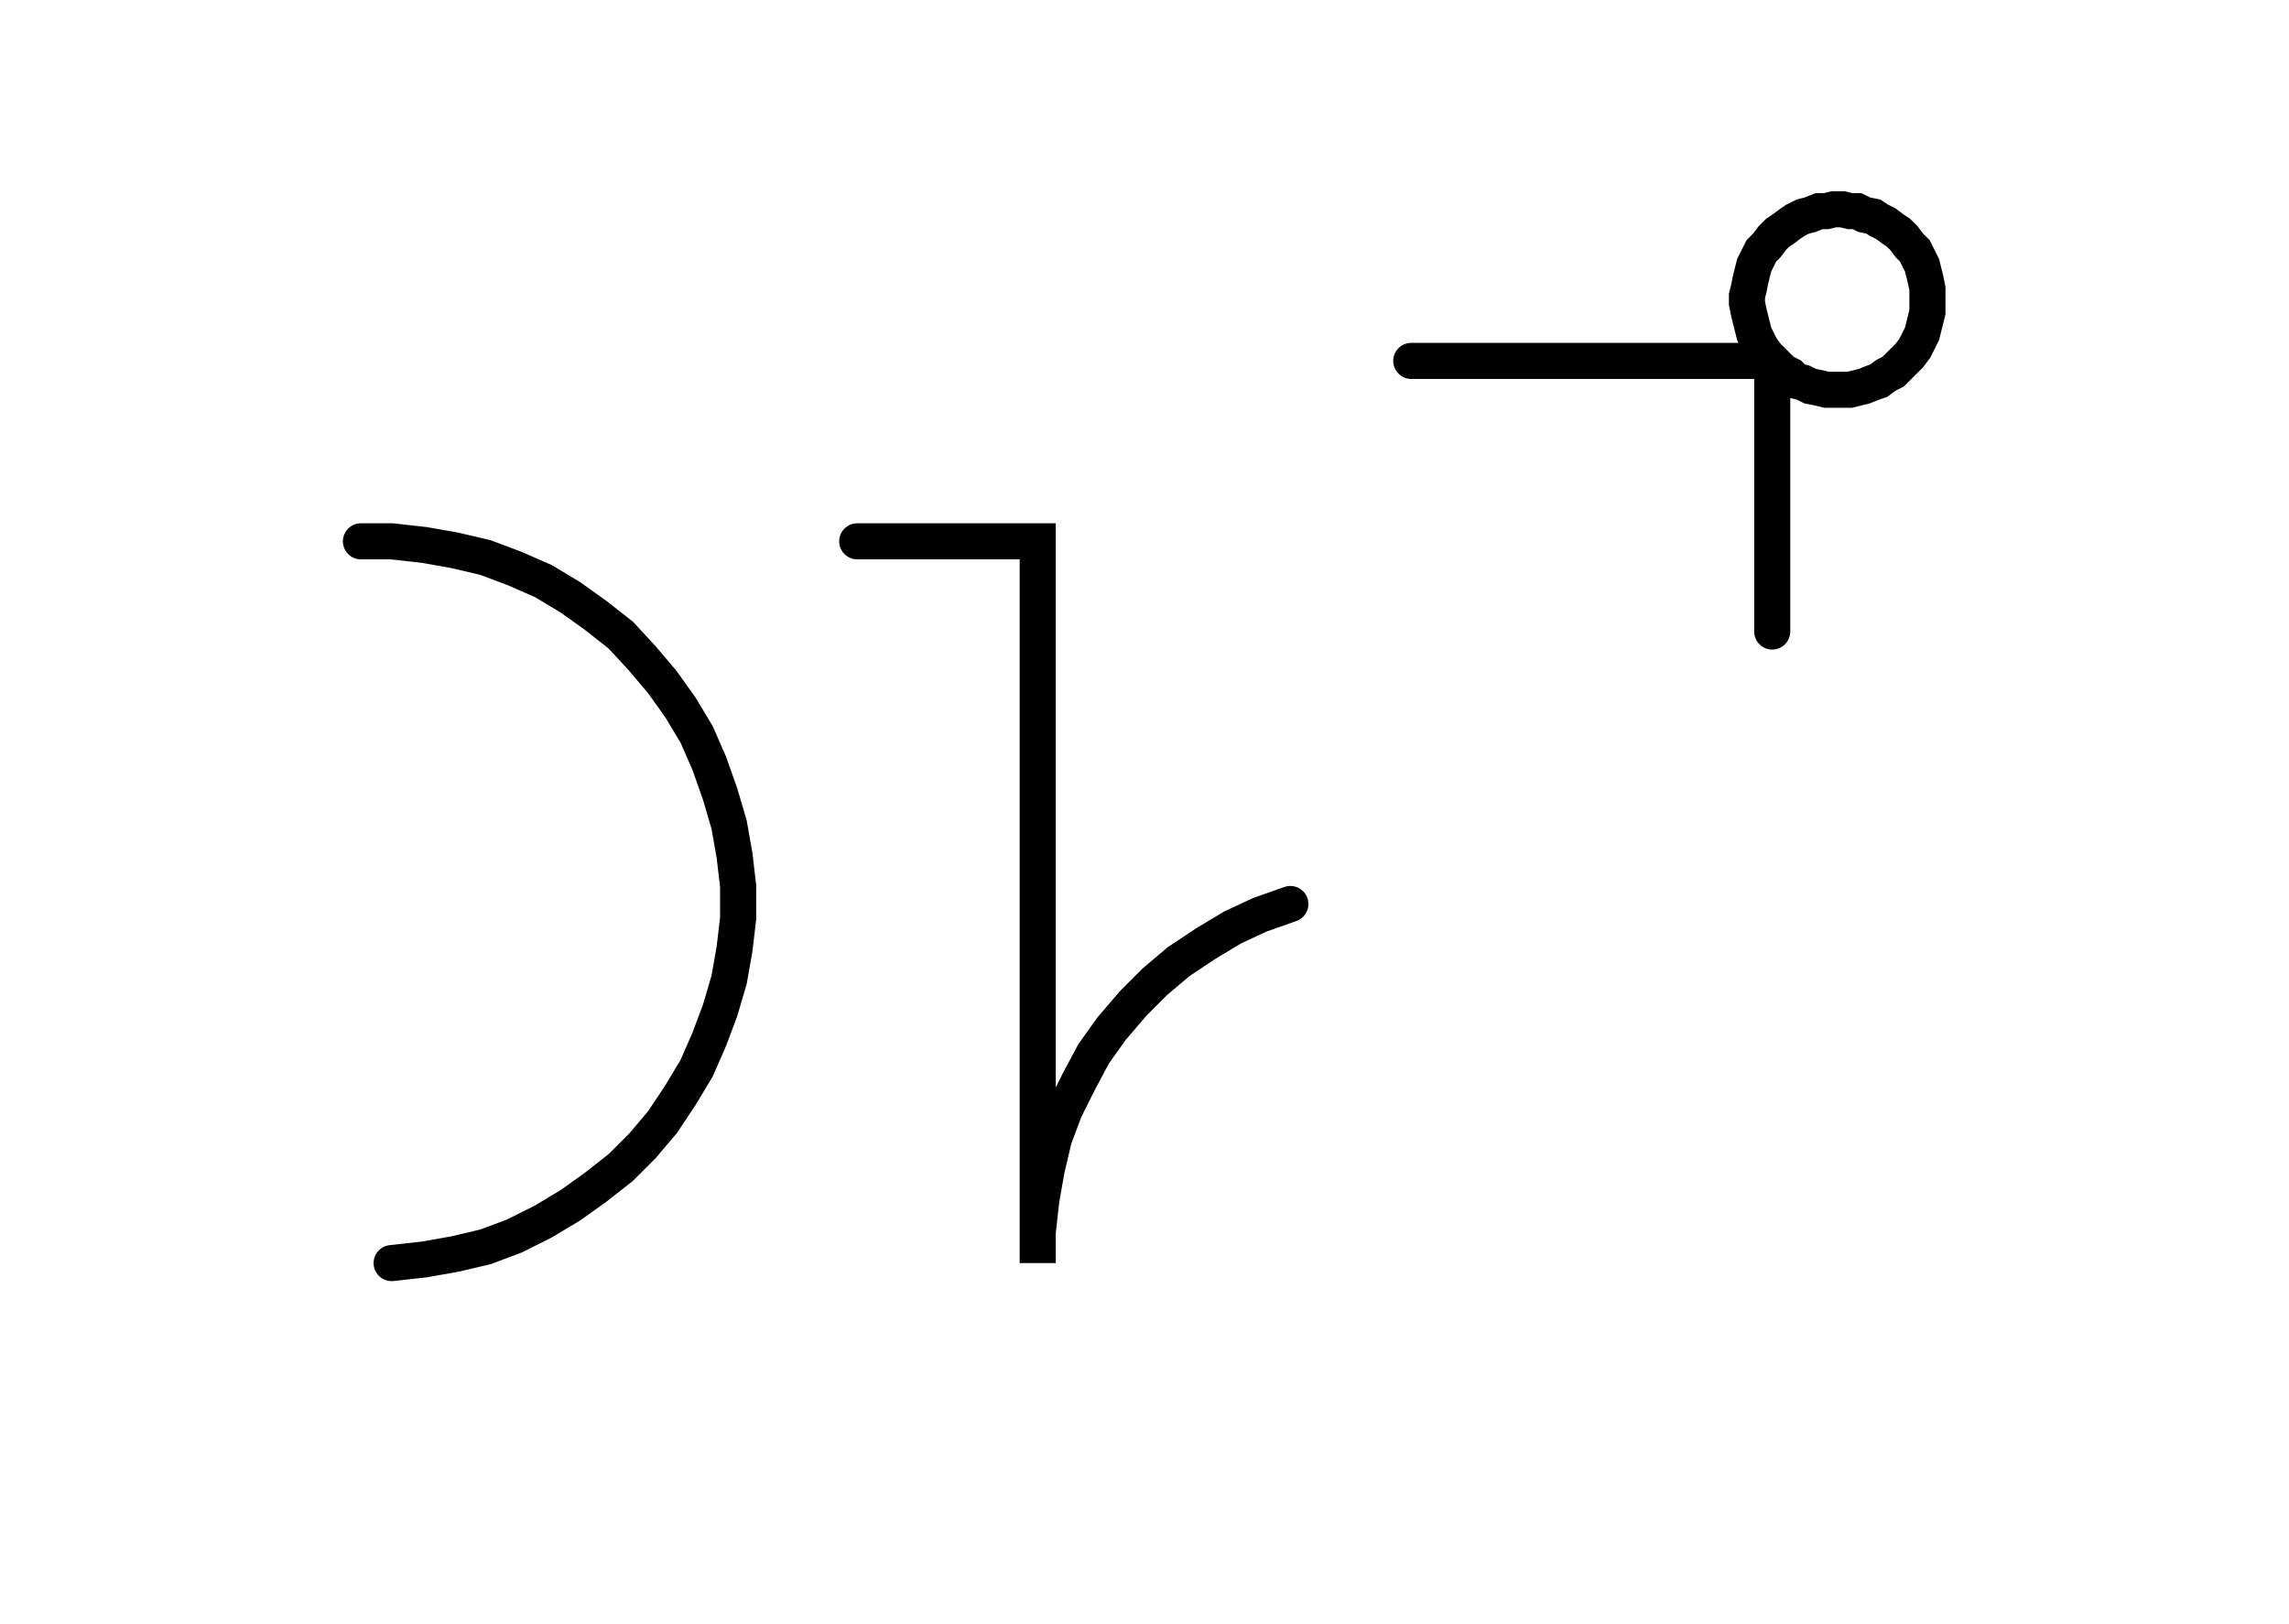 <svg xmlns="http://www.w3.org/2000/svg" width="126.835" height="90.0" style="fill:none; stroke-linecap:round;">
    <rect width="100%" height="100%" fill="#FFFFFF" />
<path stroke="#000000" stroke-width="2" d="M 90,50" />
<path stroke="#000000" stroke-width="2" d="M 20,30 21.7,30 23.5,30.2 25.2,30.5 26.9,30.9 28.5,31.5 30.1,32.2 31.6,33.1 33,34.1 34.4,35.2 35.6,36.5 36.7,37.8 37.7,39.2 38.6,40.7 39.3,42.3 39.9,44 40.4,45.7 40.7,47.4 40.9,49.1 40.9,50.9 40.7,52.6 40.4,54.3 39.9,56 39.3,57.6 38.6,59.2 37.7,60.7 36.7,62.2 35.6,63.5 34.4,64.7 33,65.8 31.6,66.8 30.1,67.7 28.5,68.5 26.9,69.1 25.2,69.5 23.5,69.8 21.7,70" />
<path stroke="#000000" stroke-width="2" d="M 47.5,70" />
<path stroke="#000000" stroke-width="2" d="M 47.5,30 57.5,30 57.5,70 57.5,68.3 57.7,66.5 58,64.8 58.4,63.1 59,61.5 59.8,59.9 60.6,58.4 61.6,57 62.8,55.6 64,54.4 65.3,53.3 66.8,52.3 68.3,51.4 69.8,50.7 71.5,50.1" />
<path stroke="#000000" stroke-width="2" d="M 78.2,70" />
<path stroke="#000000" stroke-width="2" d="M 78.2,20 98.2,20 98.5,20.3 98.8,20.6 99.2,20.8 99.5,21.1 99.9,21.2 100.3,21.4 100.8,21.5 101.2,21.6 101.6,21.6 102.1,21.6 102.5,21.6 102.9,21.5 103.3,21.4 103.8,21.2 104.1,21.1 104.5,20.8 104.9,20.6 105.2,20.3 105.5,20 105.8,19.7 106.1,19.3 106.3,18.9 106.5,18.5 106.6,18.1 106.7,17.7 106.8,17.3 106.8,16.8 106.8,16.4 106.8,16 106.7,15.5 106.6,15.1 106.5,14.7 106.3,14.3 106.1,13.9 105.8,13.6 105.5,13.2 105.2,12.9 104.9,12.7 104.5,12.4 104.1,12.2 103.8,12 103.3,11.9 102.9,11.7 102.5,11.7 102.1,11.6 101.6,11.6 101.2,11.7 100.8,11.7 100.3,11.9 99.9,12 99.5,12.2 99.2,12.4 98.8,12.7 98.5,12.9 98.2,13.2 97.9,13.6 97.6,13.9 97.4,14.3 97.2,14.7 97.1,15.1 97,15.5 96.9,16 96.8,16.4 96.8,16.8 96.9,17.3 97,17.7 97.1,18.1 97.2,18.5 97.4,18.9 97.6,19.3 97.9,19.7 98.2,20 98.2,35" />
</svg>